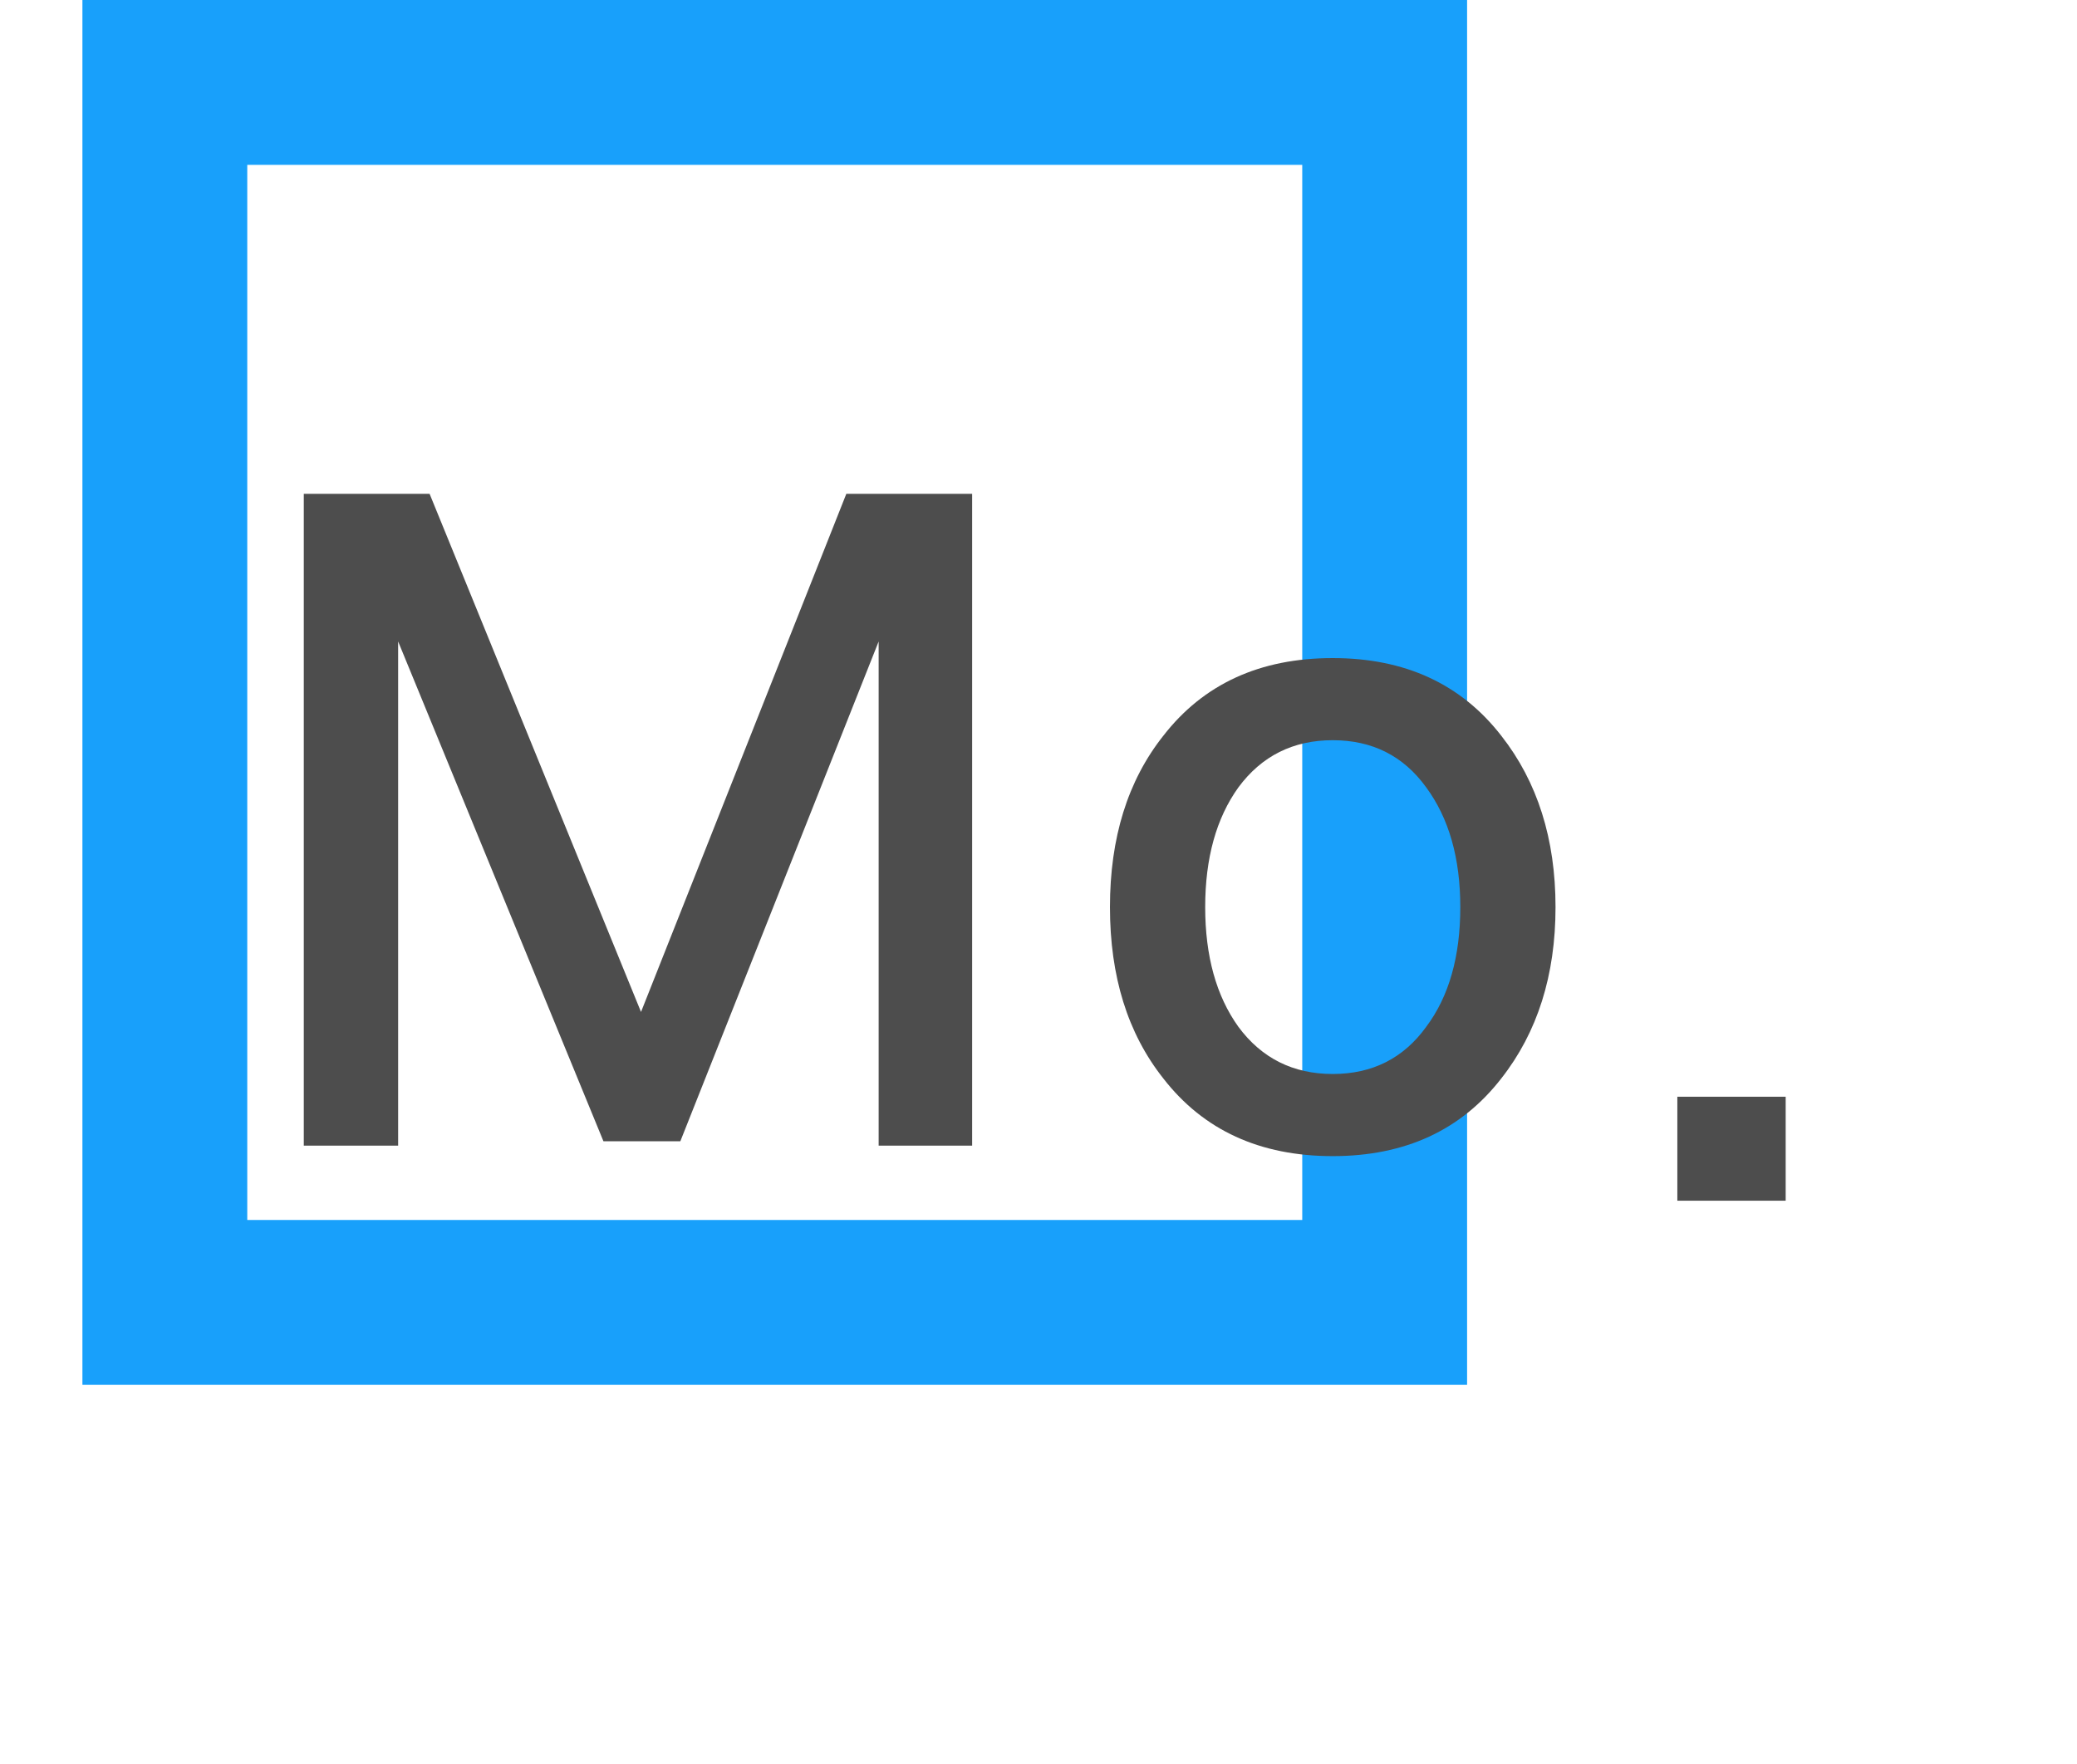 <svg width="126" height="107" viewBox="0 0 126 107" fill="none" xmlns="http://www.w3.org/2000/svg">
<path fill-rule="evenodd" clip-rule="evenodd" d="M5 84V0H89V84H5ZM15 10H79V74H15V10Z" fill="#18A0FB"/>
<path d="M58.974 69.491H53.303V38.91L41.272 69.226H36.608L24.153 38.91V69.491H18.429V29.953H26.061L38.887 61.382L51.342 29.953H58.974V69.491ZM80.85 44.899C78.447 44.899 76.539 45.853 75.126 47.761C73.783 49.634 73.112 52.054 73.112 55.022C73.112 57.99 73.783 60.41 75.126 62.283C76.539 64.191 78.447 65.145 80.85 65.145C83.252 65.145 85.143 64.191 86.521 62.283C87.899 60.446 88.588 58.025 88.588 55.022C88.588 52.054 87.899 49.634 86.521 47.761C85.143 45.853 83.252 44.899 80.85 44.899ZM80.85 39.917C85.231 39.917 88.641 41.489 91.079 44.634C93.269 47.425 94.365 50.888 94.365 55.022C94.365 59.156 93.269 62.619 91.079 65.41C88.641 68.555 85.231 70.127 80.85 70.127C76.433 70.127 73.006 68.555 70.568 65.41C68.412 62.689 67.335 59.227 67.335 55.022C67.335 50.817 68.412 47.355 70.568 44.634C73.006 41.489 76.433 39.917 80.85 39.917ZM108.327 72.83H101.755V66.523H108.327V72.83Z" fill="#4D4D4D"/>
</svg>
